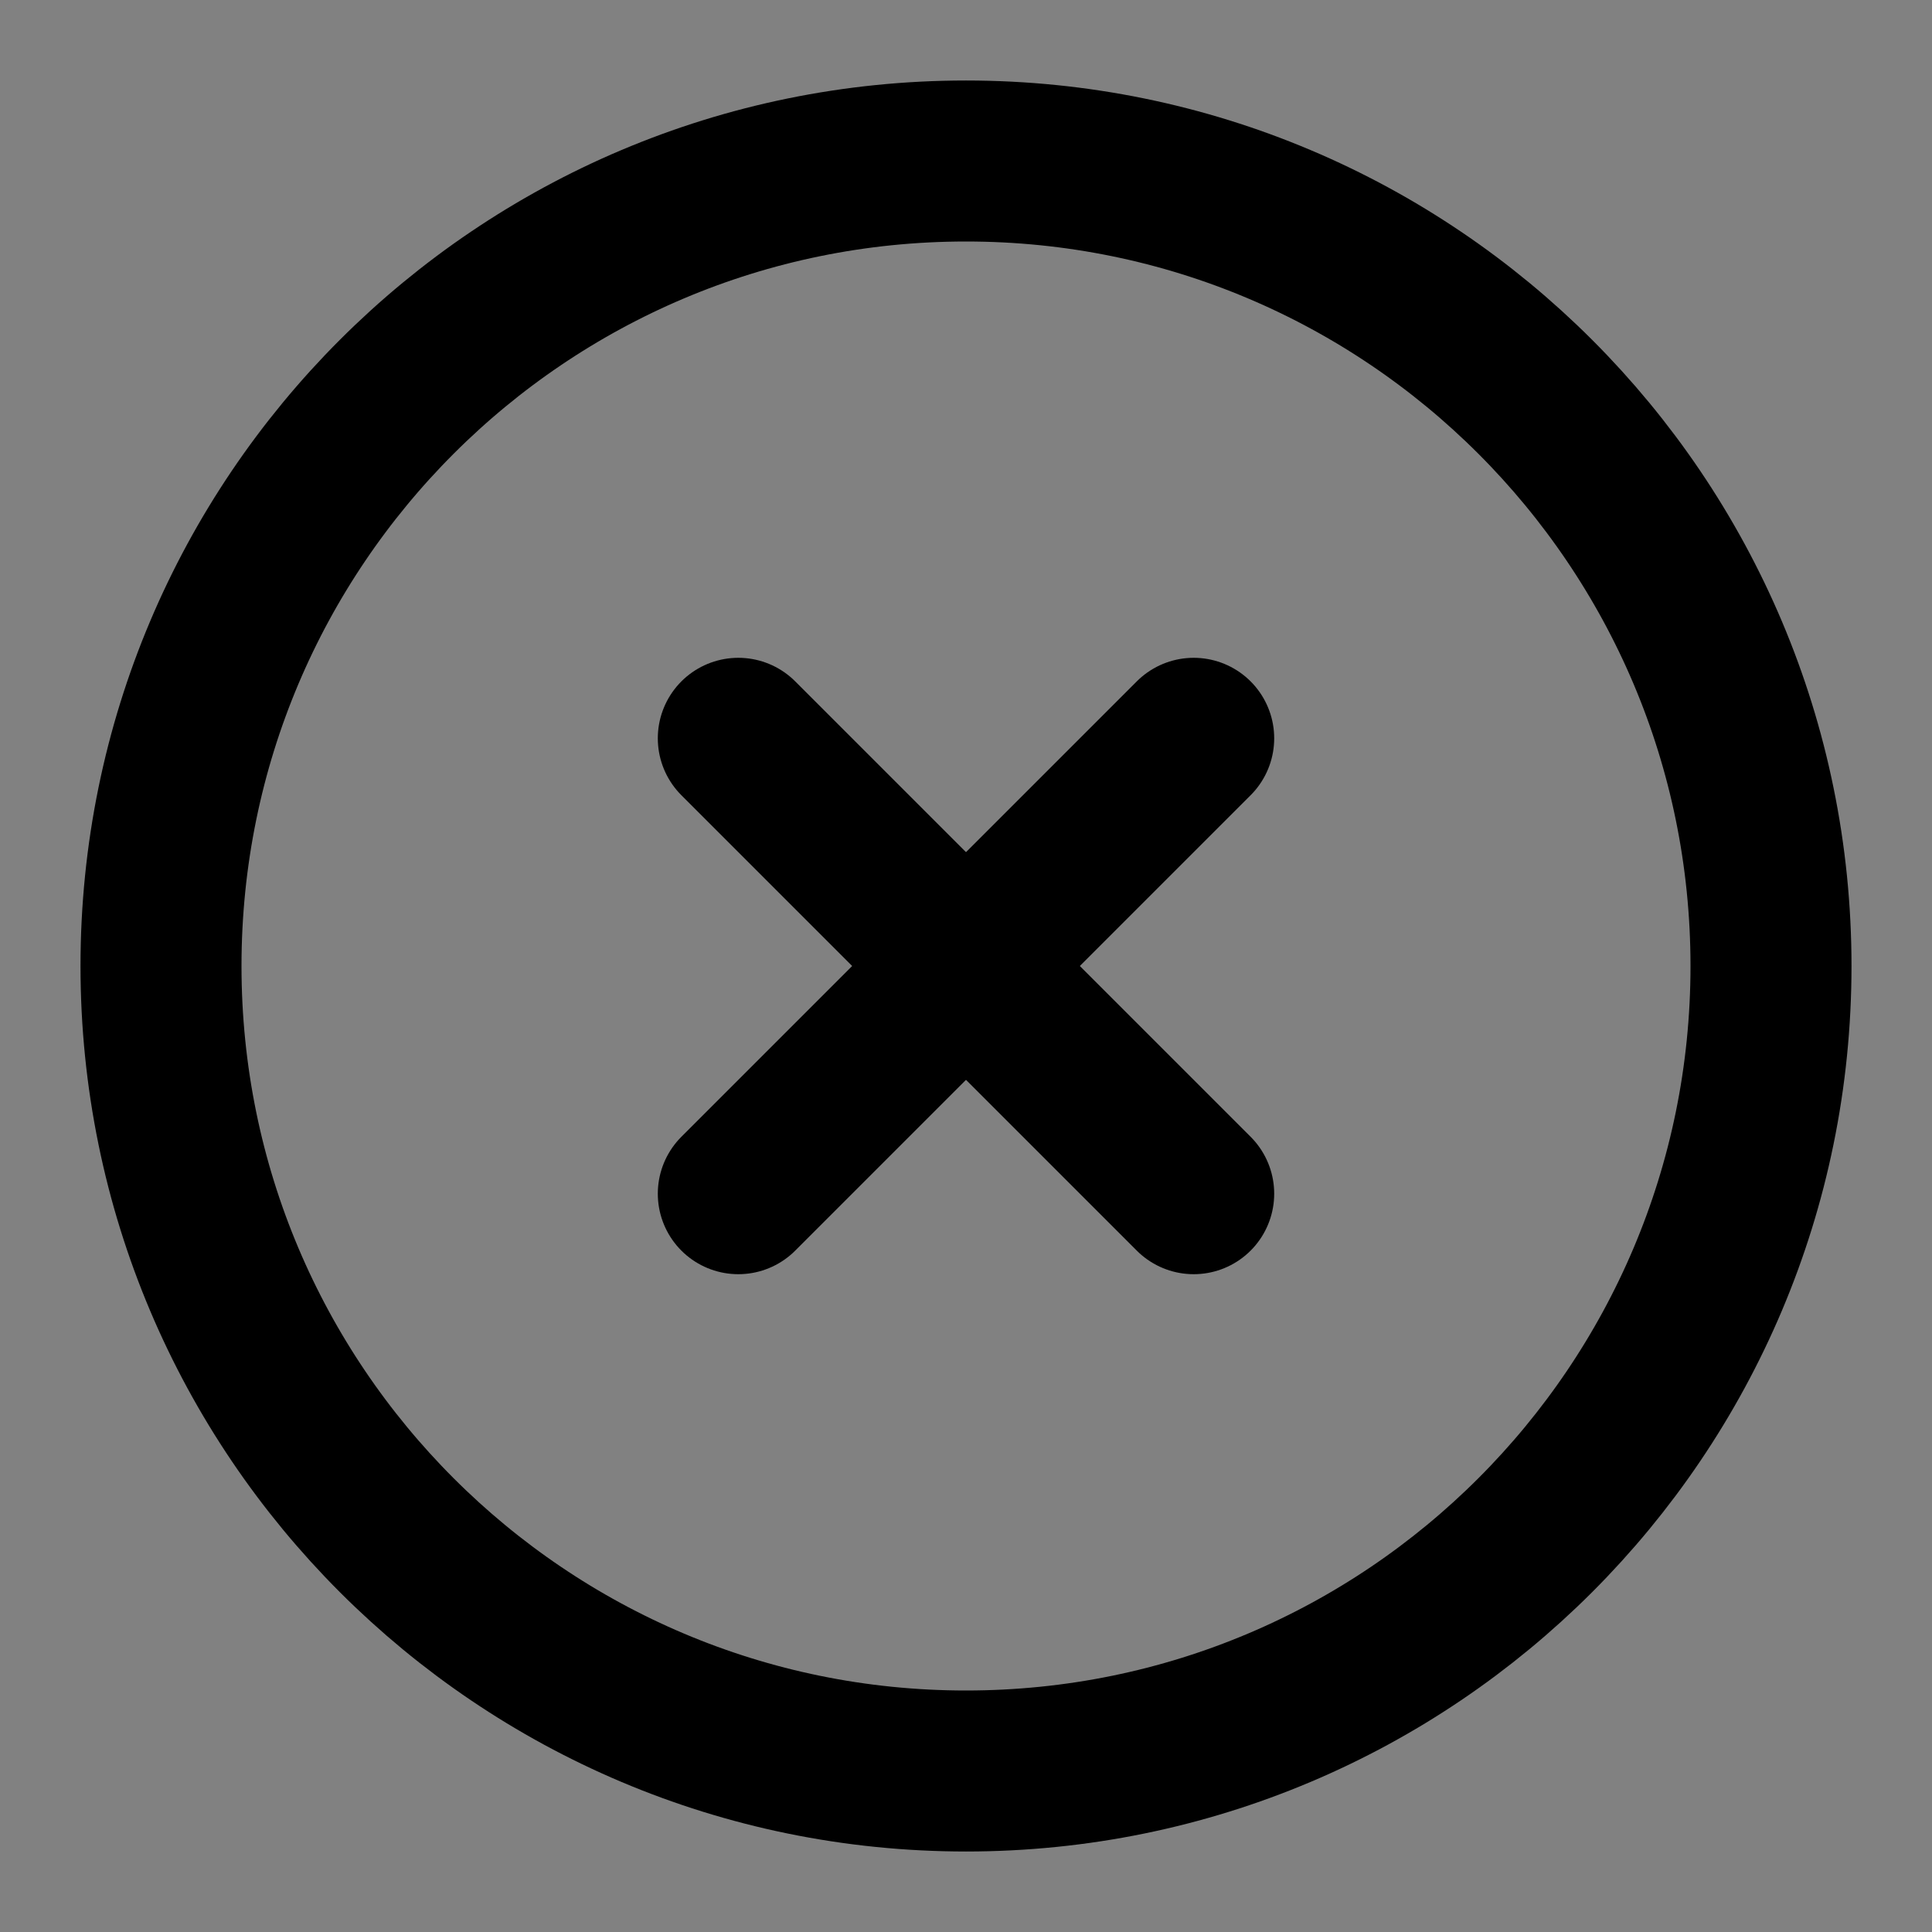 <?xml version="1.0" encoding="UTF-8"?><svg width="1em" height="1em" viewBox="0 0 48 48" fill="none" xmlns="http://www.w3.org/2000/svg"><rect x="0" y="0" width="48" height="48" fill="#808080" stroke="none"/><rect width="48" height="48" fill="white" fill-opacity="0.01"/><path d="M24 44C35.046 44 44 35.046 44 24C44 12.954 35.046 4 24 4C12.954 4 4 12.954 4 24C4 35.046 12.954 44 24 44Z" fill="none" stroke="currentColor" stroke-width="4" stroke-linejoin="round"/><path d="M29.657 18.343L18.343 29.657" stroke="currentColor" stroke-width="4" stroke-linecap="round" stroke-linejoin="round"/><path d="M18.343 18.343L29.657 29.657" stroke="currentColor" stroke-width="4" stroke-linecap="round" stroke-linejoin="round"/></svg>